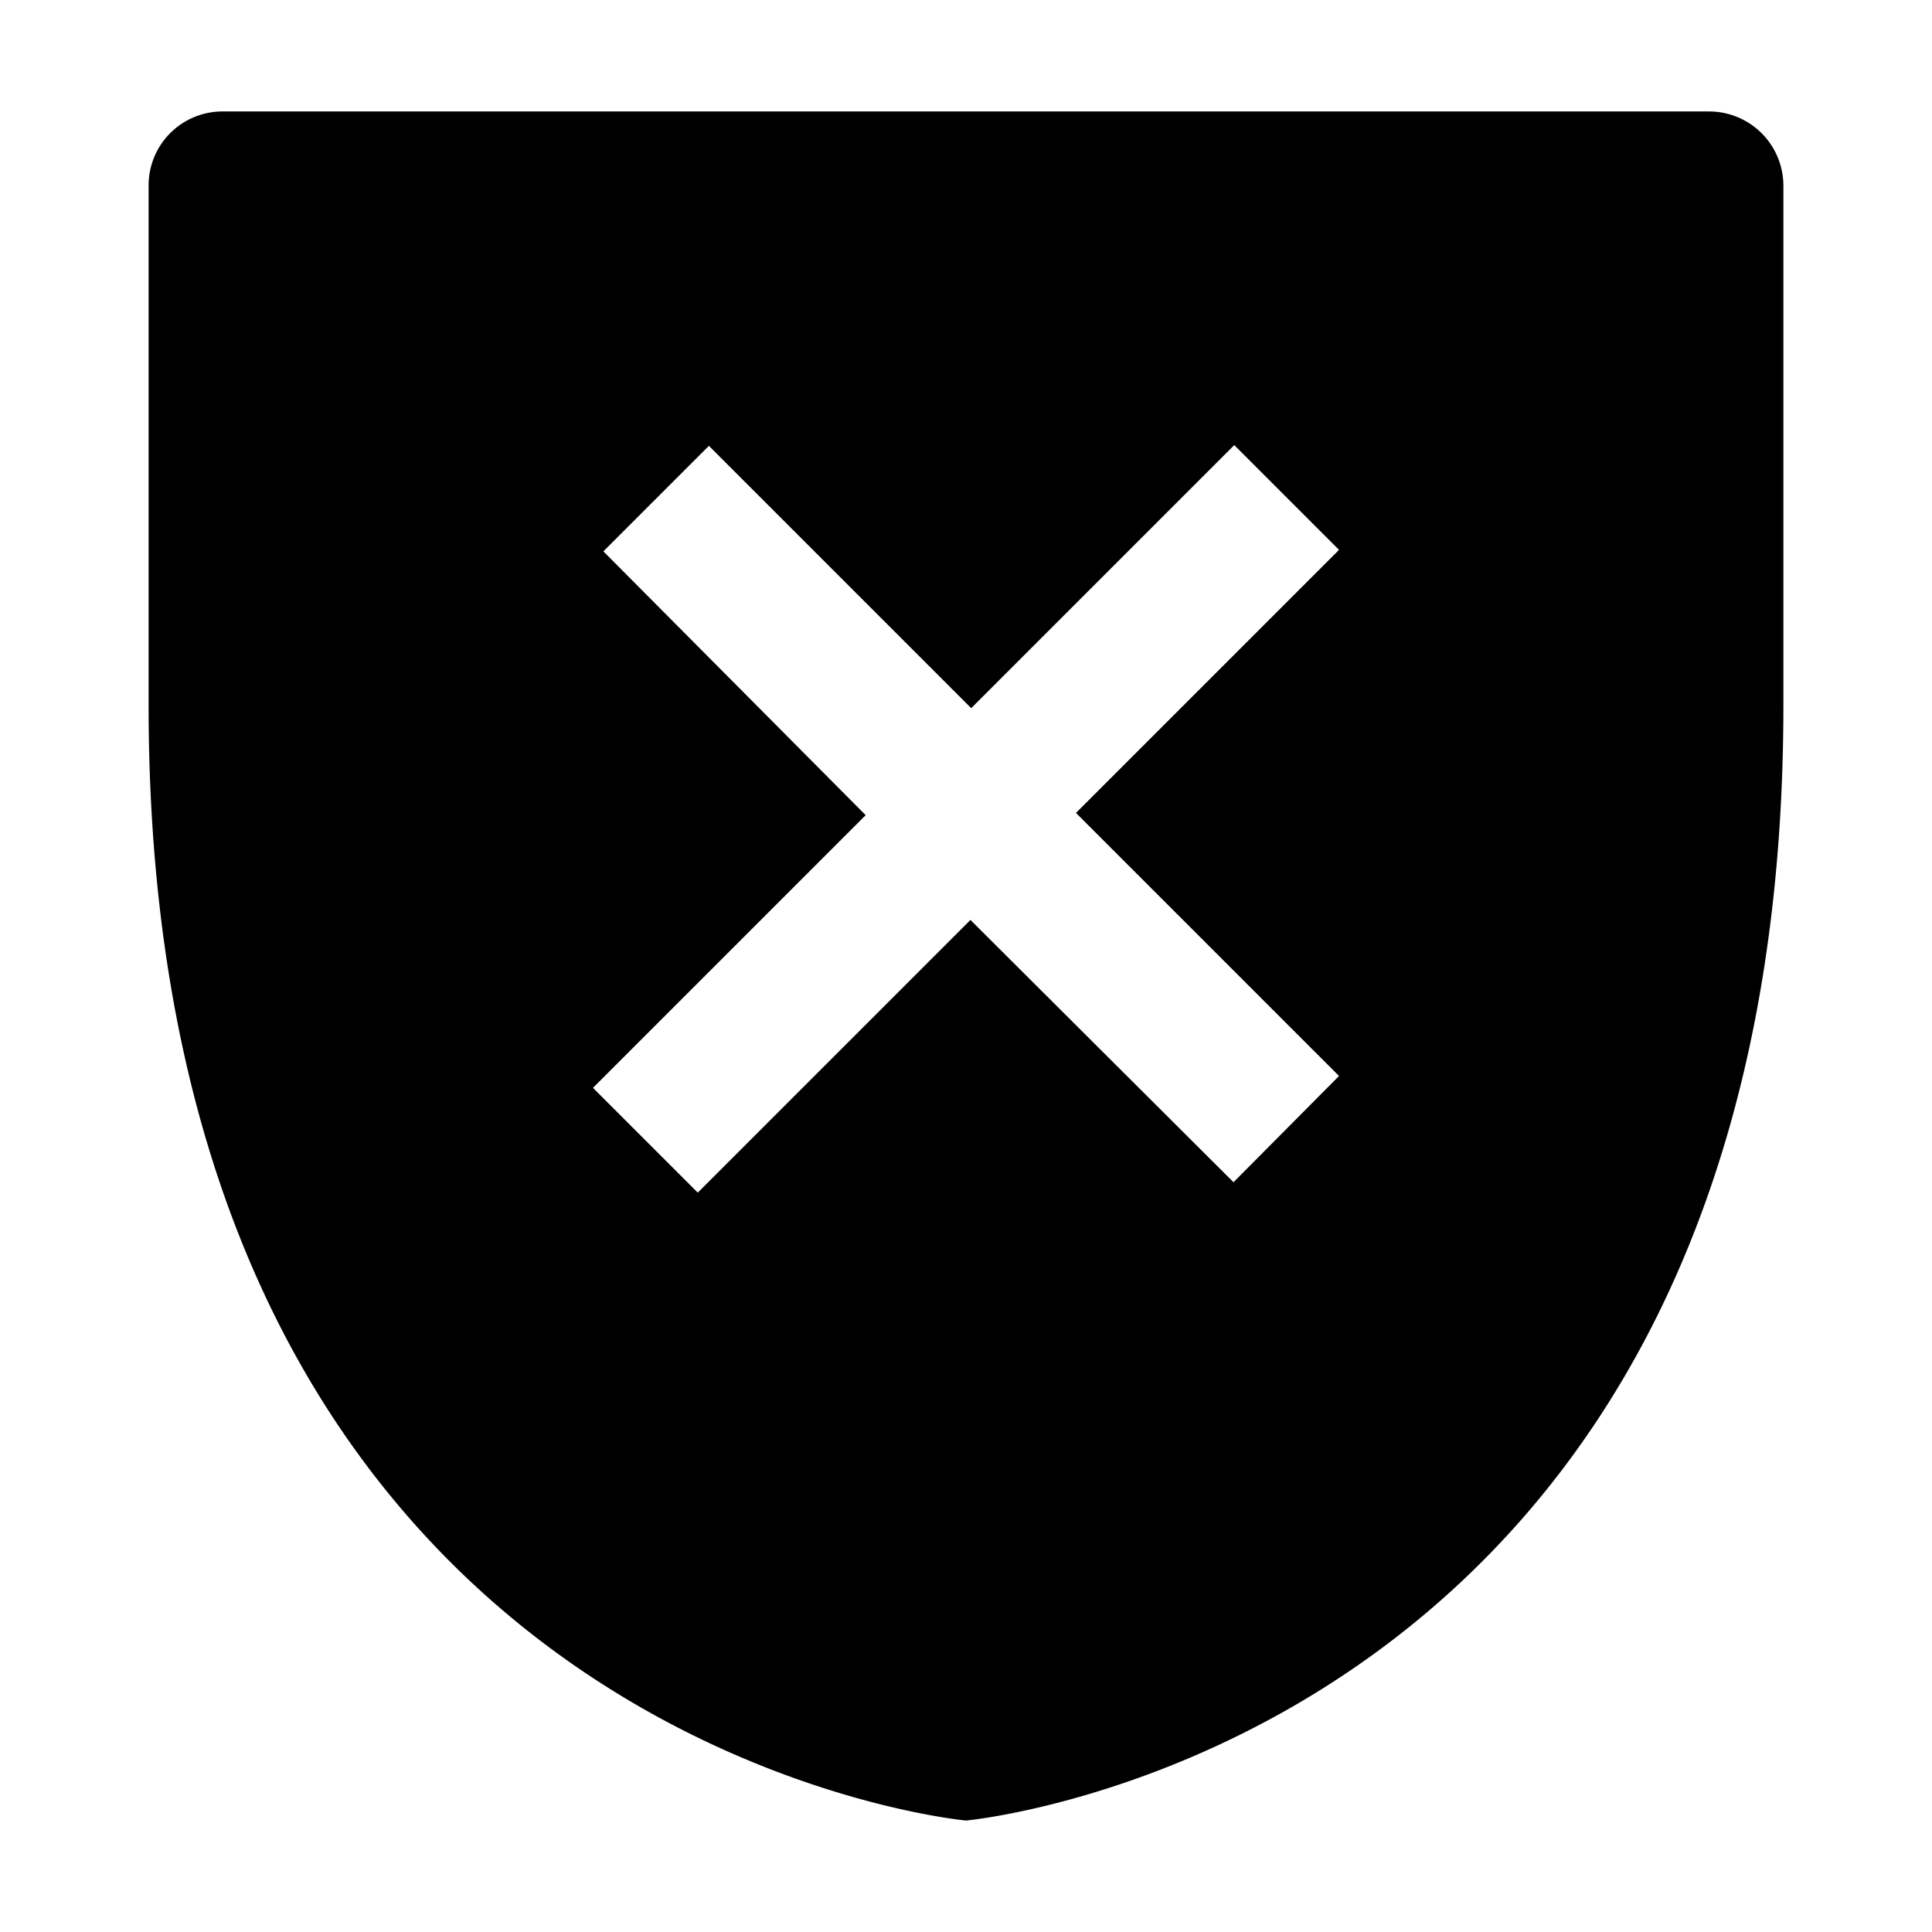 <svg id="fc38fabe-dfa7-433c-9b1d-ad91171b622b" data-name="Blue" xmlns="http://www.w3.org/2000/svg" viewBox="0 0 260 260"><defs><style>.bd7f6c22-bd22-49b5-a8b5-89b975bb1f9e{fill-rule:evenodd;}</style></defs><path class="bd7f6c22-bd22-49b5-a8b5-89b975bb1f9e" d="M240,25a10,10,0,0,0-10-10H30a9.94,9.94,0,0,0-10,9.9V95c0,140,110,150,110,150S240,235,240,95ZM166,159.1l-35.4-35.3L93.9,160.5,79.8,146.4l36.7-36.7L81.2,74.2,95.4,60l35.3,35.3,35.4-35.4L180.2,74l-35.4,35.4,35.4,35.4Z"/></svg>